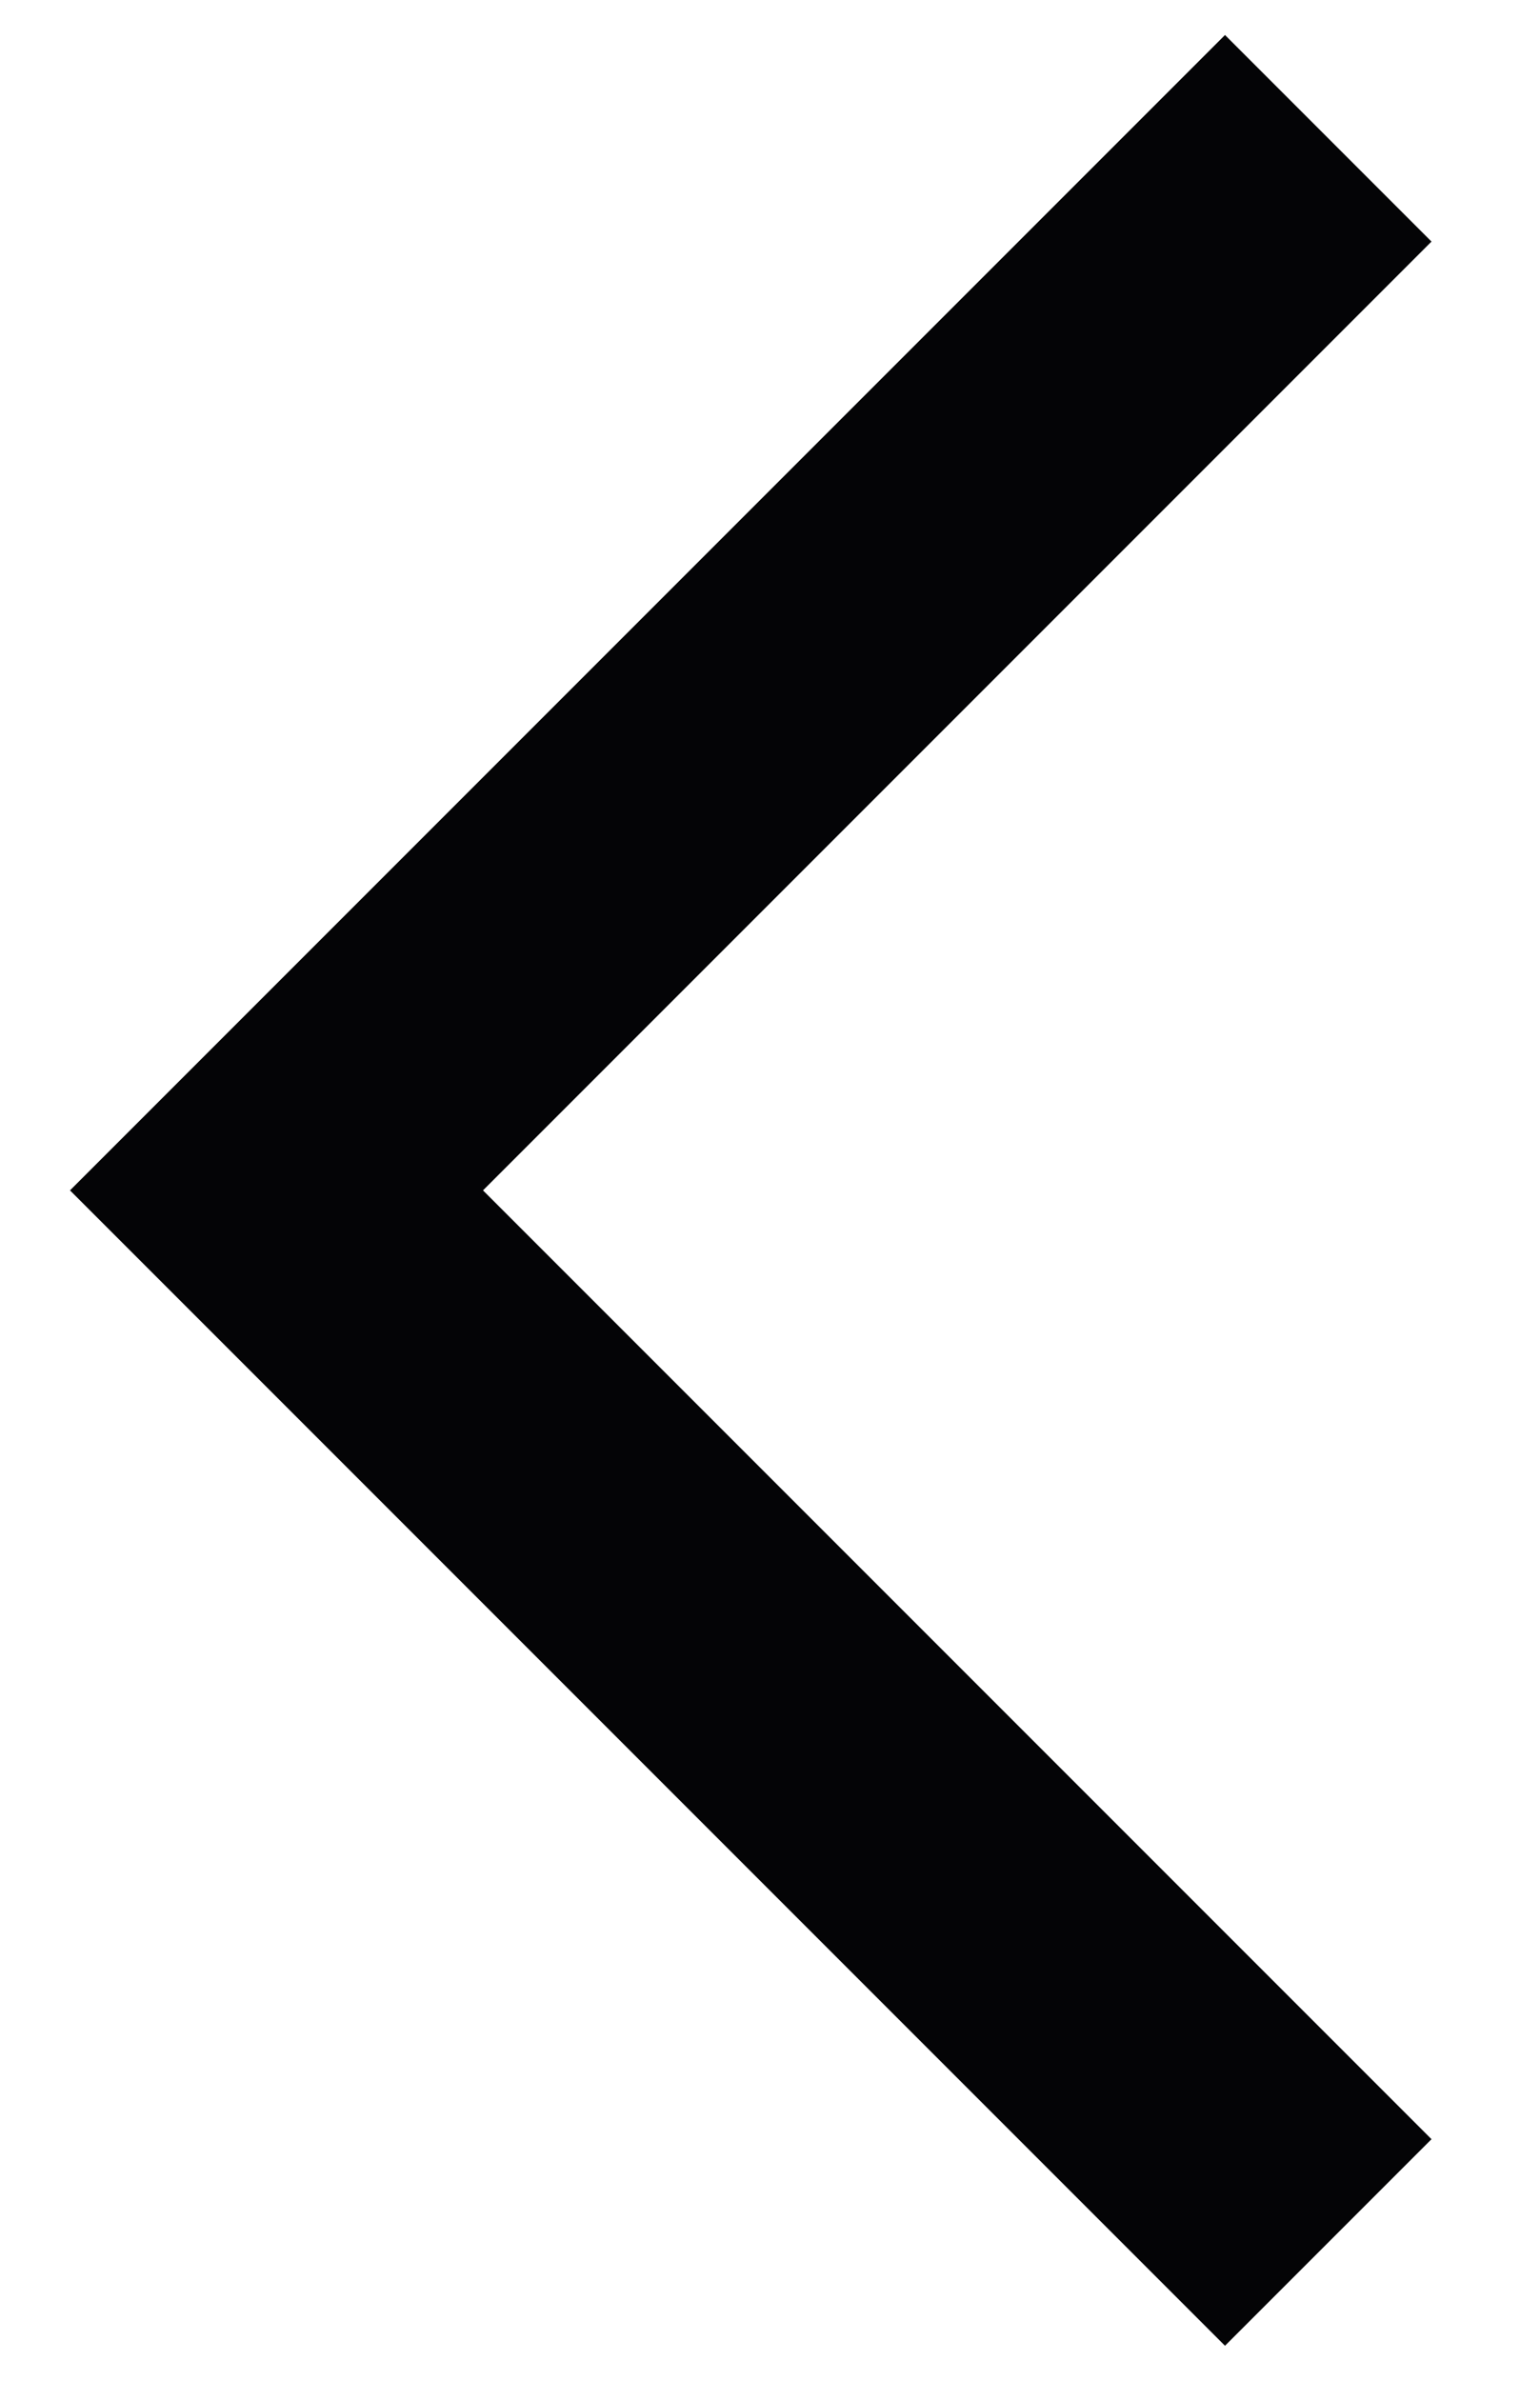<svg width="11" height="17" viewBox="0 0 11 17" fill="none" xmlns="http://www.w3.org/2000/svg">
<path d="M10.225 1.725L8.75 0.25L0.5 8.5L8.75 16.75L10.225 15.275L3.45 8.5L10.225 1.725Z" fill="#040406"/>
</svg>
